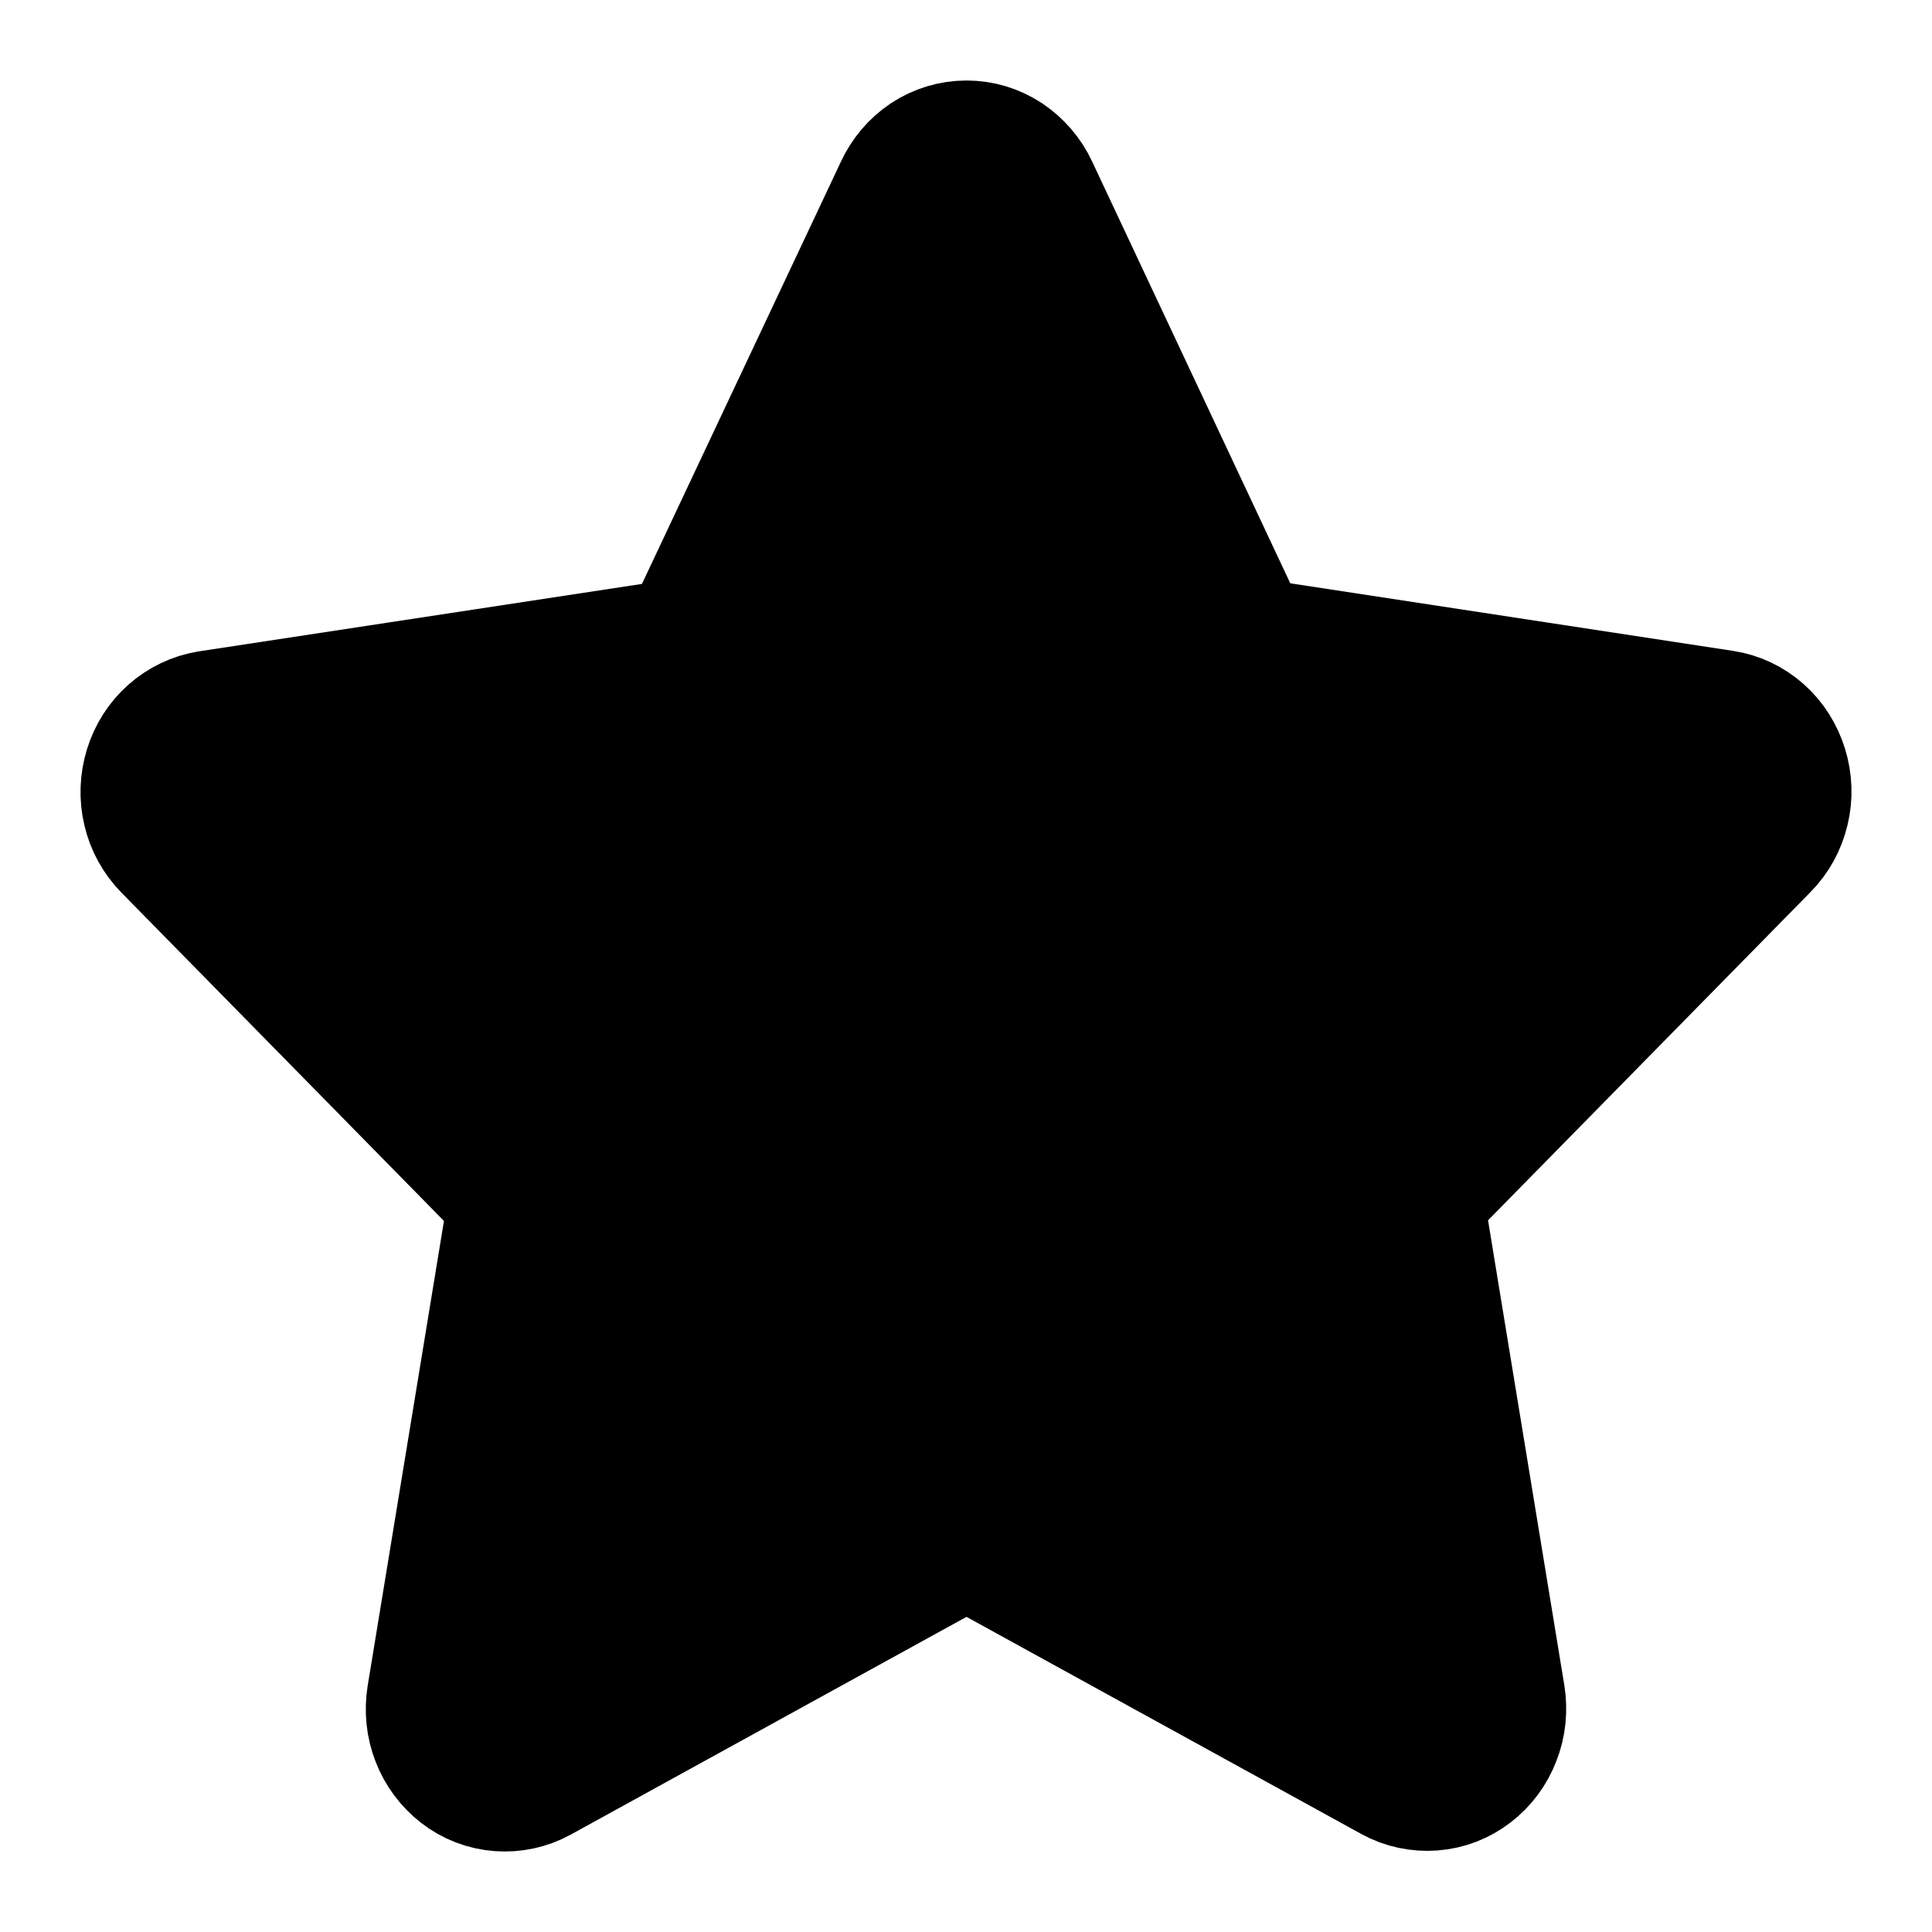 <svg width="12" height="12" viewBox="0 0 12 12" fill="none" xmlns="http://www.w3.org/2000/svg">
  <path d="M5.676 1.216C5.706 1.151 5.752 1.097 5.81 1.058C5.868 1.02 5.935 1 6.003 1C6.072 1 6.138 1.02 6.196 1.058C6.254 1.097 6.301 1.151 6.331 1.216L7.675 4.077L10.689 4.537C10.756 4.547 10.819 4.577 10.871 4.623C10.923 4.669 10.961 4.73 10.982 4.798C11.003 4.866 11.006 4.939 10.989 5.008C10.973 5.077 10.938 5.141 10.889 5.19L8.708 7.41L9.223 10.549C9.234 10.619 9.227 10.691 9.201 10.757C9.176 10.823 9.133 10.881 9.078 10.923C9.024 10.965 8.959 10.99 8.891 10.995C8.824 11 8.756 10.986 8.696 10.953L6.003 9.472L3.304 10.957C3.244 10.99 3.176 11.004 3.109 10.999C3.041 10.994 2.976 10.969 2.922 10.927C2.867 10.884 2.824 10.827 2.799 10.761C2.773 10.695 2.766 10.623 2.777 10.552L3.292 7.414L1.111 5.194C1.062 5.144 1.027 5.081 1.011 5.012C0.994 4.942 0.997 4.87 1.018 4.801C1.039 4.733 1.077 4.673 1.129 4.627C1.181 4.581 1.244 4.551 1.311 4.54L4.326 4.081L5.676 1.216Z" fill="currentColor" stroke="currentColor" stroke-linecap="round" stroke-linejoin="round"/>
</svg>
